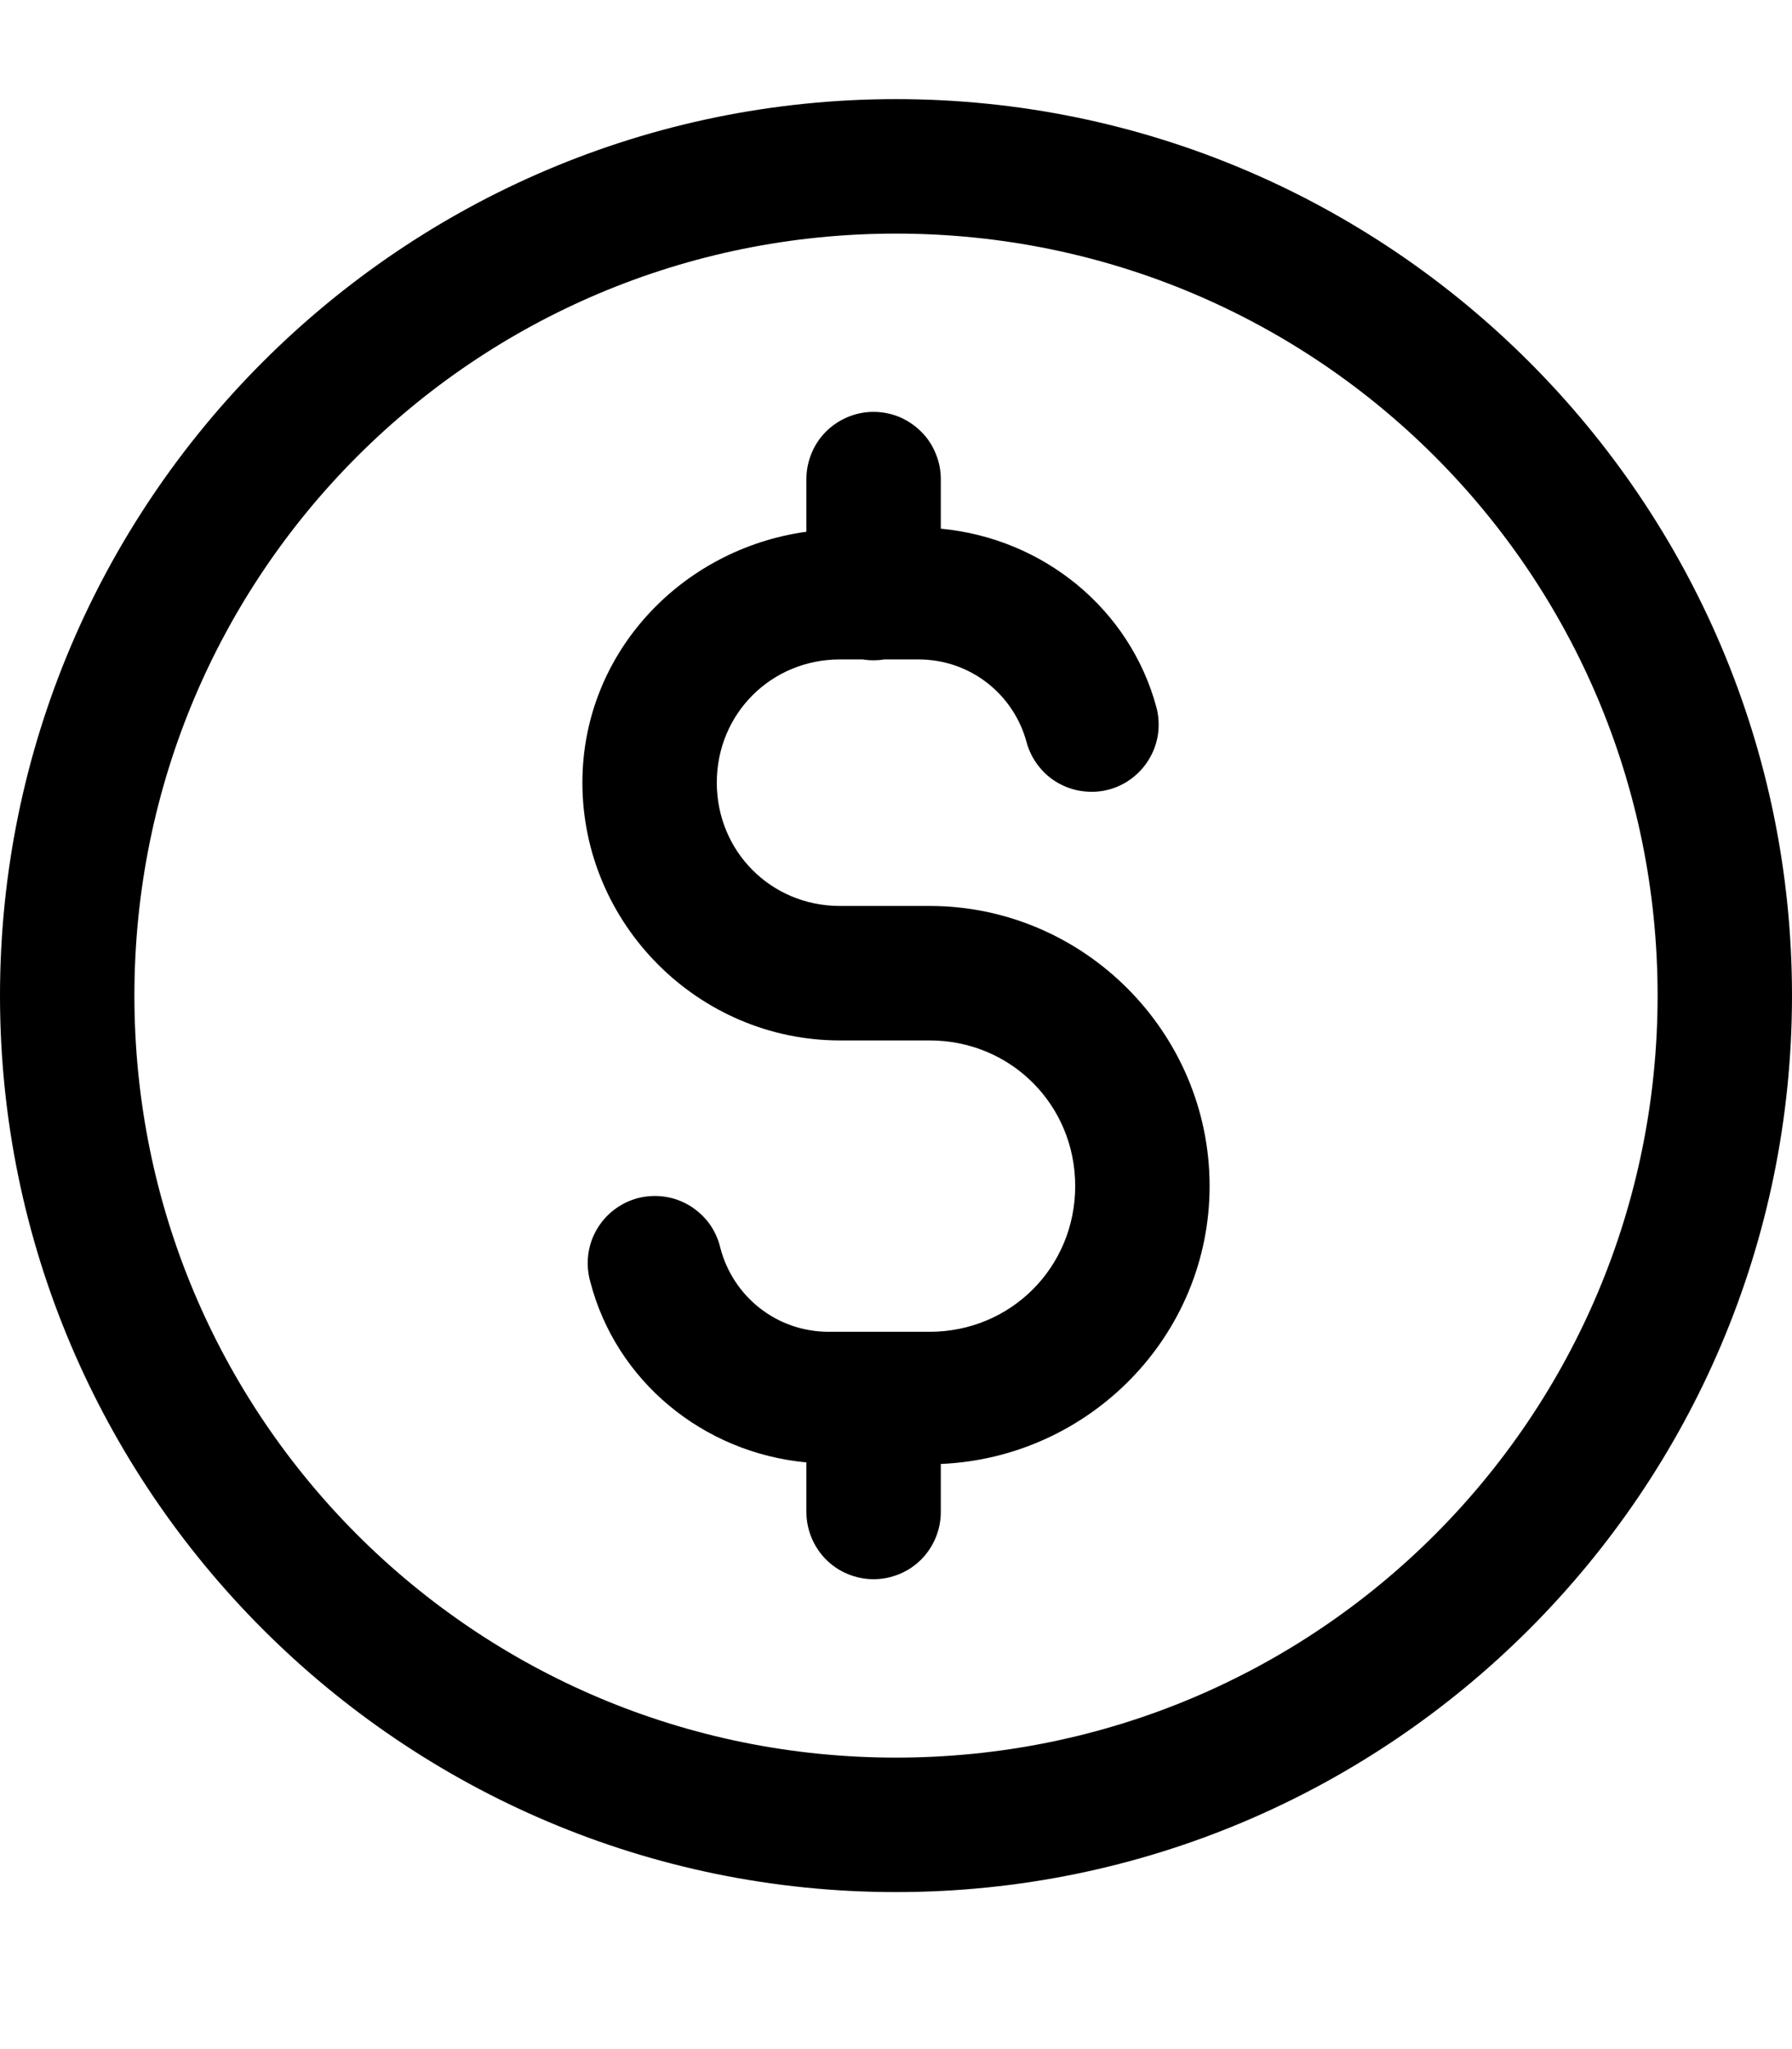 <svg width="14" height="16" viewBox="0 0 14 16" fill="none" xmlns="http://www.w3.org/2000/svg">
<path d="M7 0.774C3.14 0.774 0 3.914 0 7.774C0 11.633 3.14 14.774 7 14.774C10.86 14.774 14 11.633 14 7.774C14 3.914 10.86 0.774 7 0.774ZM7 1.824C10.292 1.824 12.95 4.481 12.95 7.774C12.95 11.066 10.292 13.724 7 13.724C3.708 13.724 1.05 11.066 1.05 7.774C1.05 4.481 3.708 1.824 7 1.824ZM6.817 3.216C6.678 3.218 6.545 3.276 6.448 3.375C6.351 3.475 6.298 3.61 6.3 3.749V4.152C5.323 4.287 4.55 5.099 4.55 6.111C4.55 7.216 5.457 8.124 6.562 8.124H7.263C7.897 8.124 8.4 8.627 8.4 9.261C8.4 9.895 7.897 10.399 7.263 10.399H6.475C6.063 10.399 5.726 10.12 5.628 9.745C5.612 9.677 5.583 9.612 5.542 9.555C5.501 9.499 5.448 9.451 5.388 9.414C5.328 9.378 5.262 9.354 5.192 9.344C5.123 9.334 5.052 9.338 4.984 9.355C4.916 9.373 4.853 9.404 4.797 9.447C4.741 9.489 4.695 9.543 4.66 9.604C4.625 9.665 4.603 9.732 4.595 9.802C4.587 9.872 4.593 9.942 4.612 10.01C4.813 10.782 5.49 11.343 6.3 11.419V11.799C6.299 11.868 6.312 11.937 6.338 12.002C6.364 12.066 6.402 12.125 6.451 12.175C6.5 12.224 6.558 12.264 6.622 12.29C6.687 12.317 6.755 12.331 6.825 12.331C6.895 12.331 6.963 12.317 7.028 12.29C7.092 12.264 7.15 12.224 7.199 12.175C7.248 12.125 7.286 12.066 7.312 12.002C7.338 11.937 7.351 11.868 7.35 11.799V11.431C8.51 11.382 9.45 10.432 9.45 9.261C9.45 8.059 8.464 7.074 7.263 7.074H6.562C6.025 7.074 5.6 6.649 5.6 6.111C5.6 5.573 6.025 5.149 6.562 5.149H6.739C6.795 5.158 6.853 5.158 6.909 5.149H7.175C7.584 5.149 7.92 5.424 8.02 5.795C8.038 5.861 8.069 5.924 8.111 5.978C8.153 6.033 8.205 6.079 8.265 6.113C8.325 6.147 8.391 6.17 8.459 6.178C8.528 6.187 8.597 6.183 8.664 6.165C8.73 6.147 8.793 6.116 8.847 6.074C8.902 6.031 8.948 5.979 8.982 5.919C9.017 5.859 9.039 5.793 9.048 5.725C9.056 5.657 9.052 5.587 9.034 5.521C8.827 4.757 8.154 4.204 7.35 4.128V3.749C7.351 3.678 7.338 3.609 7.311 3.544C7.285 3.478 7.246 3.419 7.196 3.37C7.146 3.32 7.087 3.281 7.022 3.254C6.957 3.228 6.887 3.215 6.817 3.216V3.216Z" fill="black"/>
</svg>
